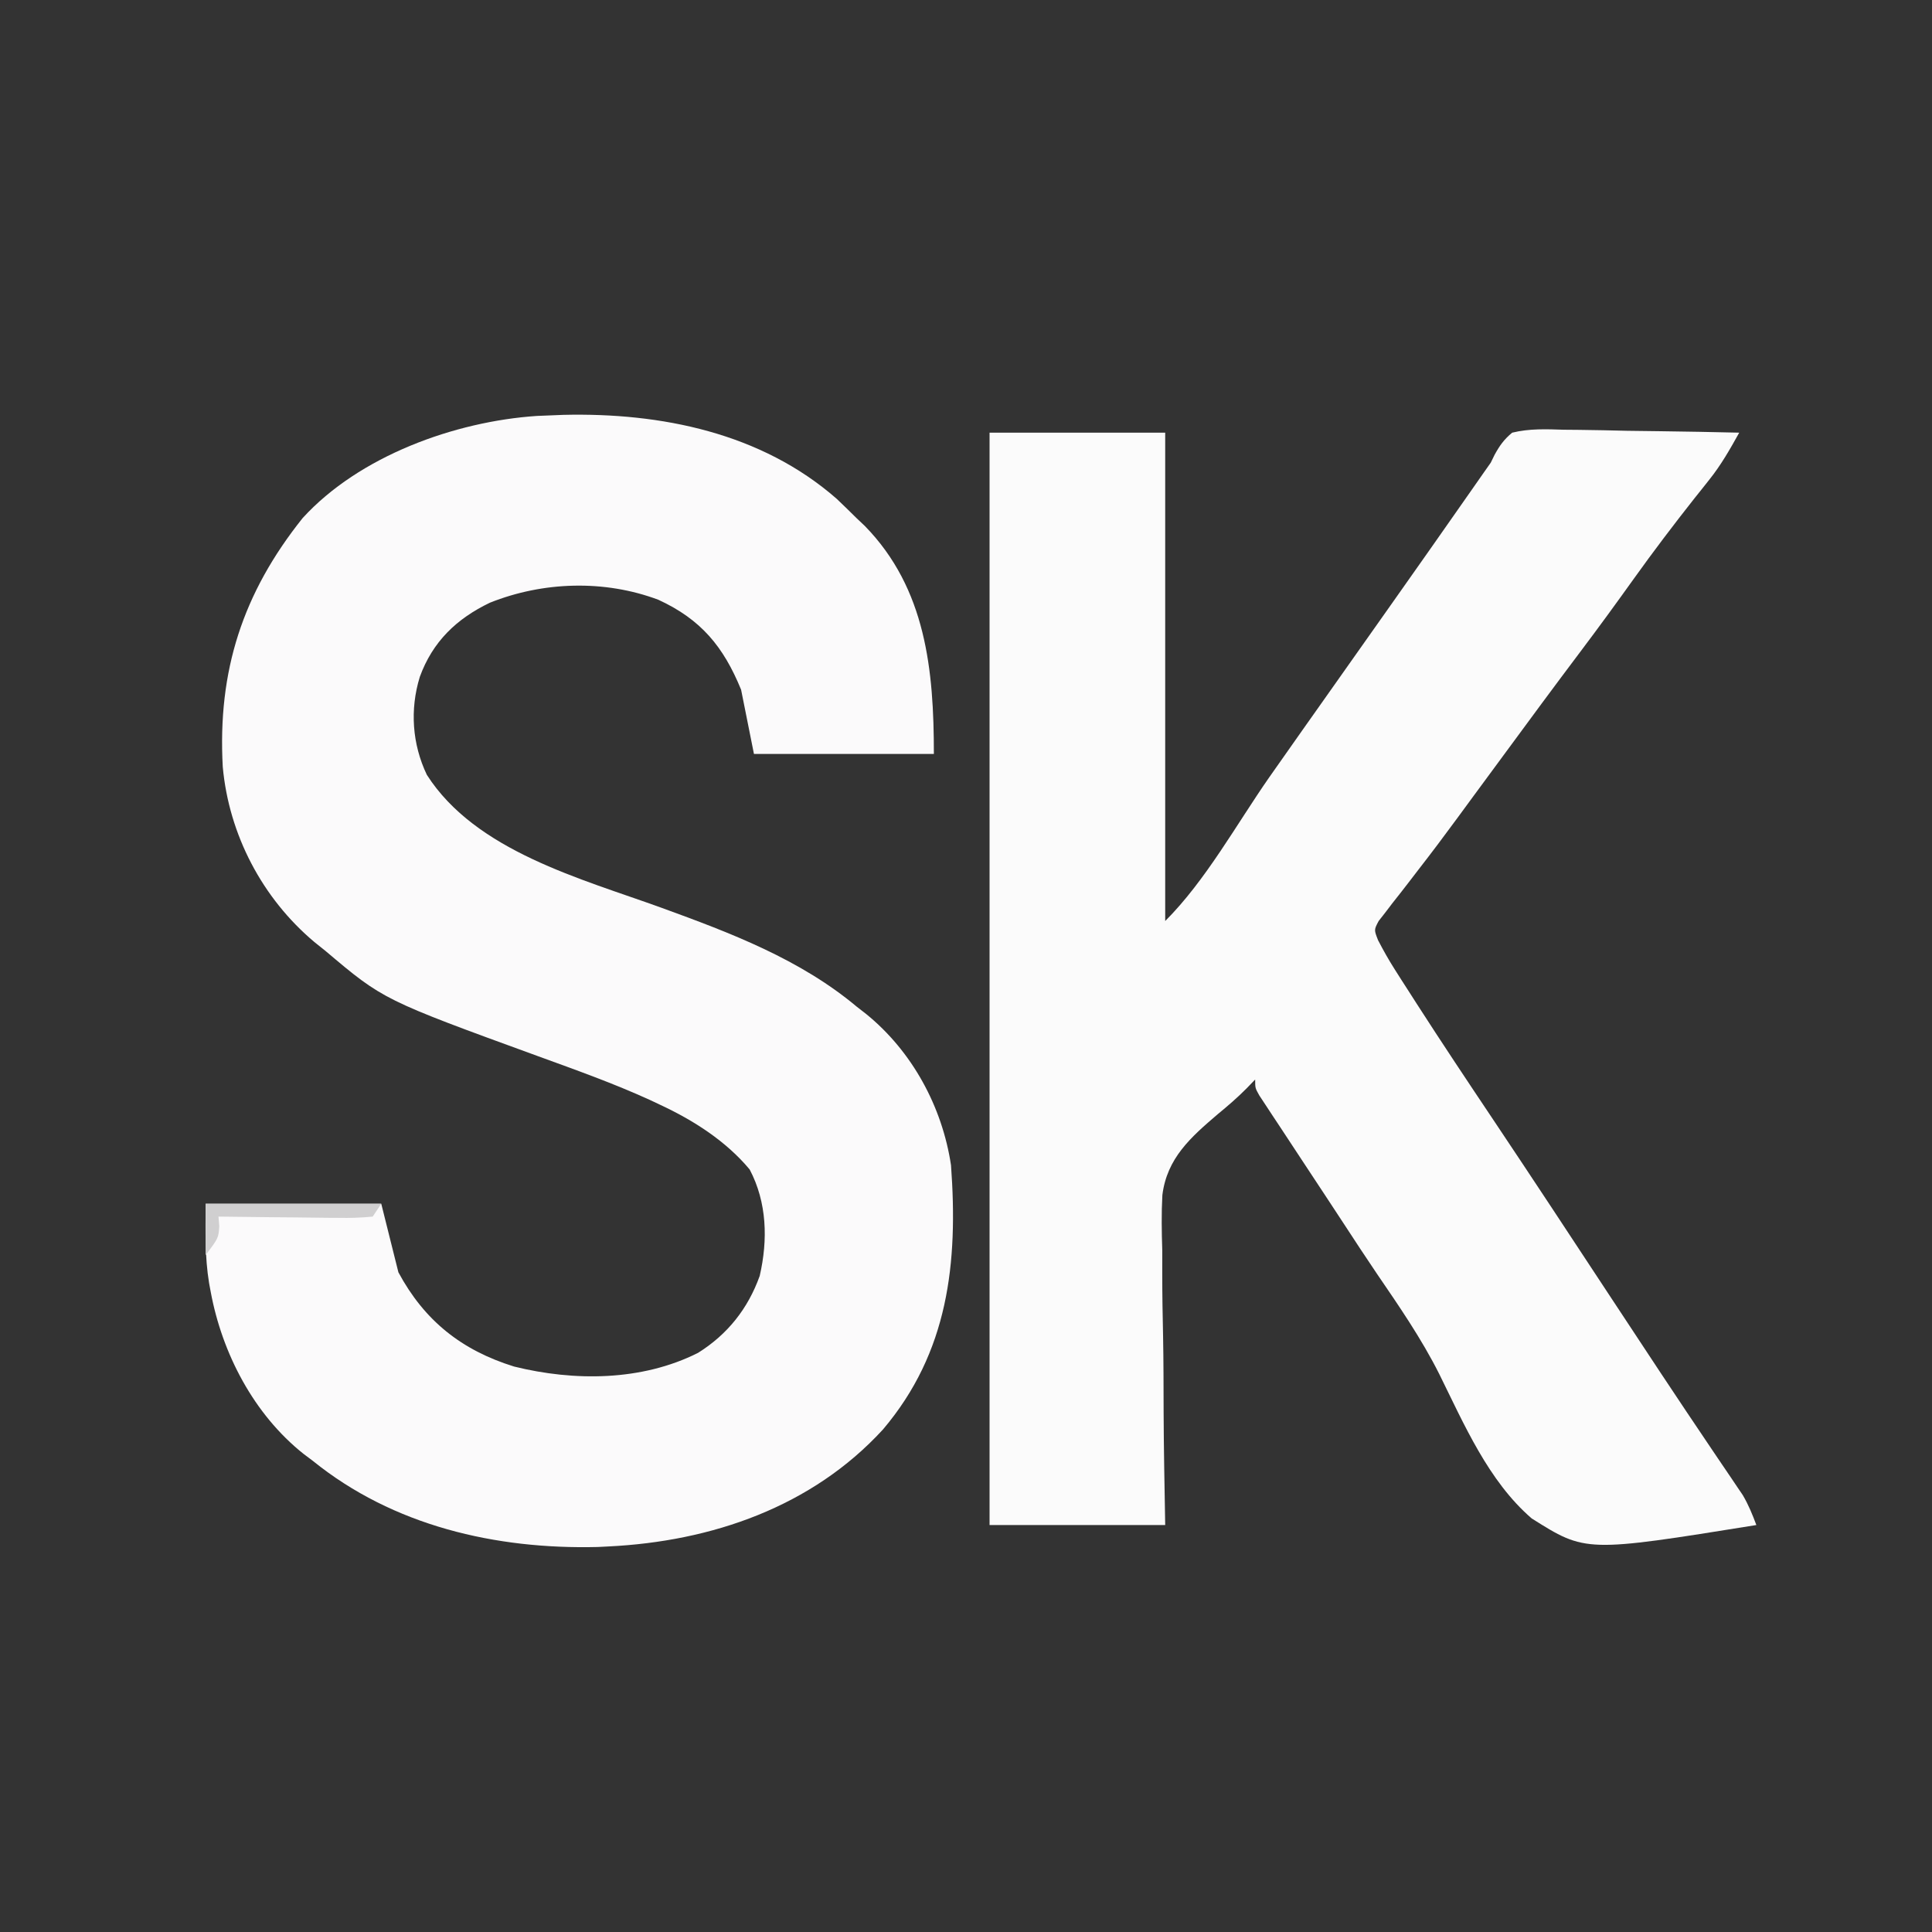 <?xml version="1.0" encoding="UTF-8"?>
<svg version="1.1" xmlns="http://www.w3.org/2000/svg" width="451" height="451">
<rect width="100%" height="100%" fill="#333333" stroke="none"/>
<path d="M0 0 C22.838 -0.543 46.224 4.2 63.816 19.594 C65.394 21.099 66.958 22.618 68.504 24.156 C69.129 24.747 69.754 25.337 70.398 25.945 C84.679 40.581 86.504 59.613 86.504 79.156 C72.644 79.156 58.784 79.156 44.504 79.156 C43.514 74.206 42.524 69.256 41.504 64.156 C37.388 54.096 32.134 47.738 22.172 43.156 C9.597 38.443 -4.703 38.889 -17.121 43.844 C-24.951 47.599 -30.502 52.952 -33.496 61.156 C-35.845 68.807 -35.277 76.85 -31.859 84.023 C-20.443 101.884 4.192 108.269 23.004 115.094 C39.054 120.935 55.276 127.075 68.504 138.156 C69.224 138.717 69.945 139.278 70.688 139.855 C81.438 148.574 88.456 161.512 90.504 175.156 C92.178 197.964 89.905 218.828 74.617 236.852 C58.052 254.917 34.639 262.986 10.504 264.156 C9.29 264.218 9.29 264.218 8.051 264.281 C-15.804 264.867 -39.704 259.358 -58.496 244.156 C-59.203 243.625 -59.909 243.094 -60.637 242.547 C-72.254 233.308 -79.641 219.101 -82.309 204.719 C-82.433 204.051 -82.557 203.384 -82.685 202.696 C-83.716 196.349 -83.496 190.806 -83.496 184.156 C-69.966 184.156 -56.436 184.156 -42.496 184.156 C-41.176 189.436 -39.856 194.716 -38.496 200.156 C-32.421 211.459 -23.741 218.352 -11.496 222.156 C2.531 225.631 18.301 225.583 31.441 218.969 C38.338 214.662 43.11 208.646 45.848 201 C47.788 192.59 47.552 183.833 43.504 176.156 C37.988 169.537 30.442 164.713 22.691 161.094 C21.91 160.724 21.129 160.355 20.324 159.974 C11.778 156.07 2.951 152.93 -5.871 149.719 C-42.017 136.55 -42.017 136.55 -55.496 125.156 C-56.797 124.112 -56.797 124.112 -58.125 123.047 C-70.262 112.845 -78.059 98.001 -79.496 82.156 C-80.727 59.773 -74.841 41.609 -60.852 24.098 C-47.644 9.619 -25.355 1.528 -6.148 0.25 C-4.099 0.178 -2.049 0.092 0 0 Z " fill="#FBFAFB" transform="translate(131.496,96.844)"/>
<path d="M0 0 C13.53 0 27.06 0 41 0 C41 37.62 41 75.24 41 114 C50.471 104.529 57.653 91.405 65.288 80.452 C67.887 76.73 70.505 73.02 73.125 69.312 C73.612 68.623 74.099 67.934 74.601 67.223 C75.578 65.841 76.555 64.459 77.532 63.077 C80.023 59.552 82.511 56.026 85 52.5 C87.975 48.284 90.951 44.069 93.93 39.855 C100.042 31.208 106.129 22.543 112.193 13.862 C112.747 13.07 113.3 12.277 113.871 11.461 C114.355 10.768 114.839 10.075 115.338 9.361 C115.886 8.582 116.435 7.803 117 7 C117.291 6.402 117.583 5.804 117.883 5.188 C119.076 3.018 120.086 1.585 122 0 C126.03 -0.984 129.955 -0.815 134.082 -0.684 C135.251 -0.674 136.421 -0.664 137.625 -0.654 C141.356 -0.614 145.083 -0.527 148.812 -0.438 C151.343 -0.402 153.874 -0.37 156.404 -0.342 C162.604 -0.265 168.802 -0.148 175 0 C172.85 3.855 170.769 7.536 168.004 10.988 C167.452 11.685 166.9 12.382 166.332 13.1 C165.748 13.83 165.164 14.56 164.562 15.312 C159.691 21.487 154.951 27.728 150.375 34.125 C146.331 39.776 142.246 45.389 138.062 50.938 C131.906 59.105 125.84 67.337 119.782 75.577 C117.438 78.765 115.091 81.95 112.742 85.135 C111.587 86.703 110.435 88.272 109.286 89.844 C106.224 94.022 103.118 98.154 99.938 102.242 C99.279 103.101 98.62 103.961 97.941 104.846 C96.672 106.499 95.389 108.142 94.09 109.771 C93.524 110.515 92.958 111.258 92.375 112.023 C91.613 112.997 91.613 112.997 90.836 113.99 C89.738 116.047 89.738 116.047 90.692 118.483 C91.901 120.809 93.147 123.036 94.555 125.246 C95.076 126.066 95.596 126.886 96.133 127.731 C96.995 129.071 96.995 129.071 97.875 130.438 C98.493 131.403 99.111 132.368 99.748 133.363 C105.573 142.418 111.546 151.374 117.536 160.32 C126.704 174.019 135.763 187.79 144.824 201.559 C152.673 213.484 160.53 225.403 168.531 237.227 C169.031 237.968 169.532 238.709 170.047 239.473 C171.044 240.949 172.044 242.423 173.047 243.895 C173.537 244.623 174.027 245.351 174.531 246.102 C175.174 247.05 175.174 247.05 175.83 248.018 C177.157 250.266 178.085 252.558 179 255 C139.158 261.404 139.158 261.404 126.552 253.457 C116.45 244.748 110.769 231.457 104.962 219.723 C100.799 211.453 95.587 203.901 90.375 196.268 C87.741 192.389 85.18 188.463 82.613 184.539 C81.652 183.076 80.691 181.612 79.729 180.149 C79.272 179.454 78.814 178.758 78.343 178.041 C76.652 175.471 74.957 172.903 73.261 170.336 C71.483 167.643 69.711 164.946 67.938 162.25 C67.318 161.315 66.698 160.381 66.06 159.417 C65.513 158.584 64.966 157.75 64.402 156.891 C63.933 156.179 63.464 155.468 62.98 154.735 C62 153 62 153 62 151 C61.334 151.689 60.668 152.379 59.982 153.089 C57.854 155.231 55.623 157.159 53.29 159.072 C46.948 164.486 41.419 169.362 40.341 177.966 C40.102 182.272 40.177 186.532 40.316 190.84 C40.322 192.702 40.321 194.564 40.313 196.425 C40.312 201.276 40.399 206.12 40.506 210.969 C40.617 216.813 40.614 222.659 40.631 228.504 C40.668 237.339 40.847 246.162 41 255 C27.47 255 13.94 255 0 255 C0 170.85 0 86.7 0 0 Z " fill="#FBFBFB" transform="translate(231,101)"/>
<path d="M0 0 C13.53 0 27.06 0 41 0 C40.34 0.99 39.68 1.98 39 3 C36.234 3.267 33.694 3.348 30.93 3.293 C30.133 3.289 29.337 3.284 28.517 3.28 C25.969 3.263 23.422 3.226 20.875 3.188 C19.15 3.172 17.424 3.159 15.699 3.146 C11.466 3.113 7.233 3.062 3 3 C3.062 3.743 3.124 4.485 3.188 5.25 C3 8 3 8 0 12 C0 8.04 0 4.08 0 0 Z " fill="#D0CFD0" transform="translate(48,281)"/>
</svg>
